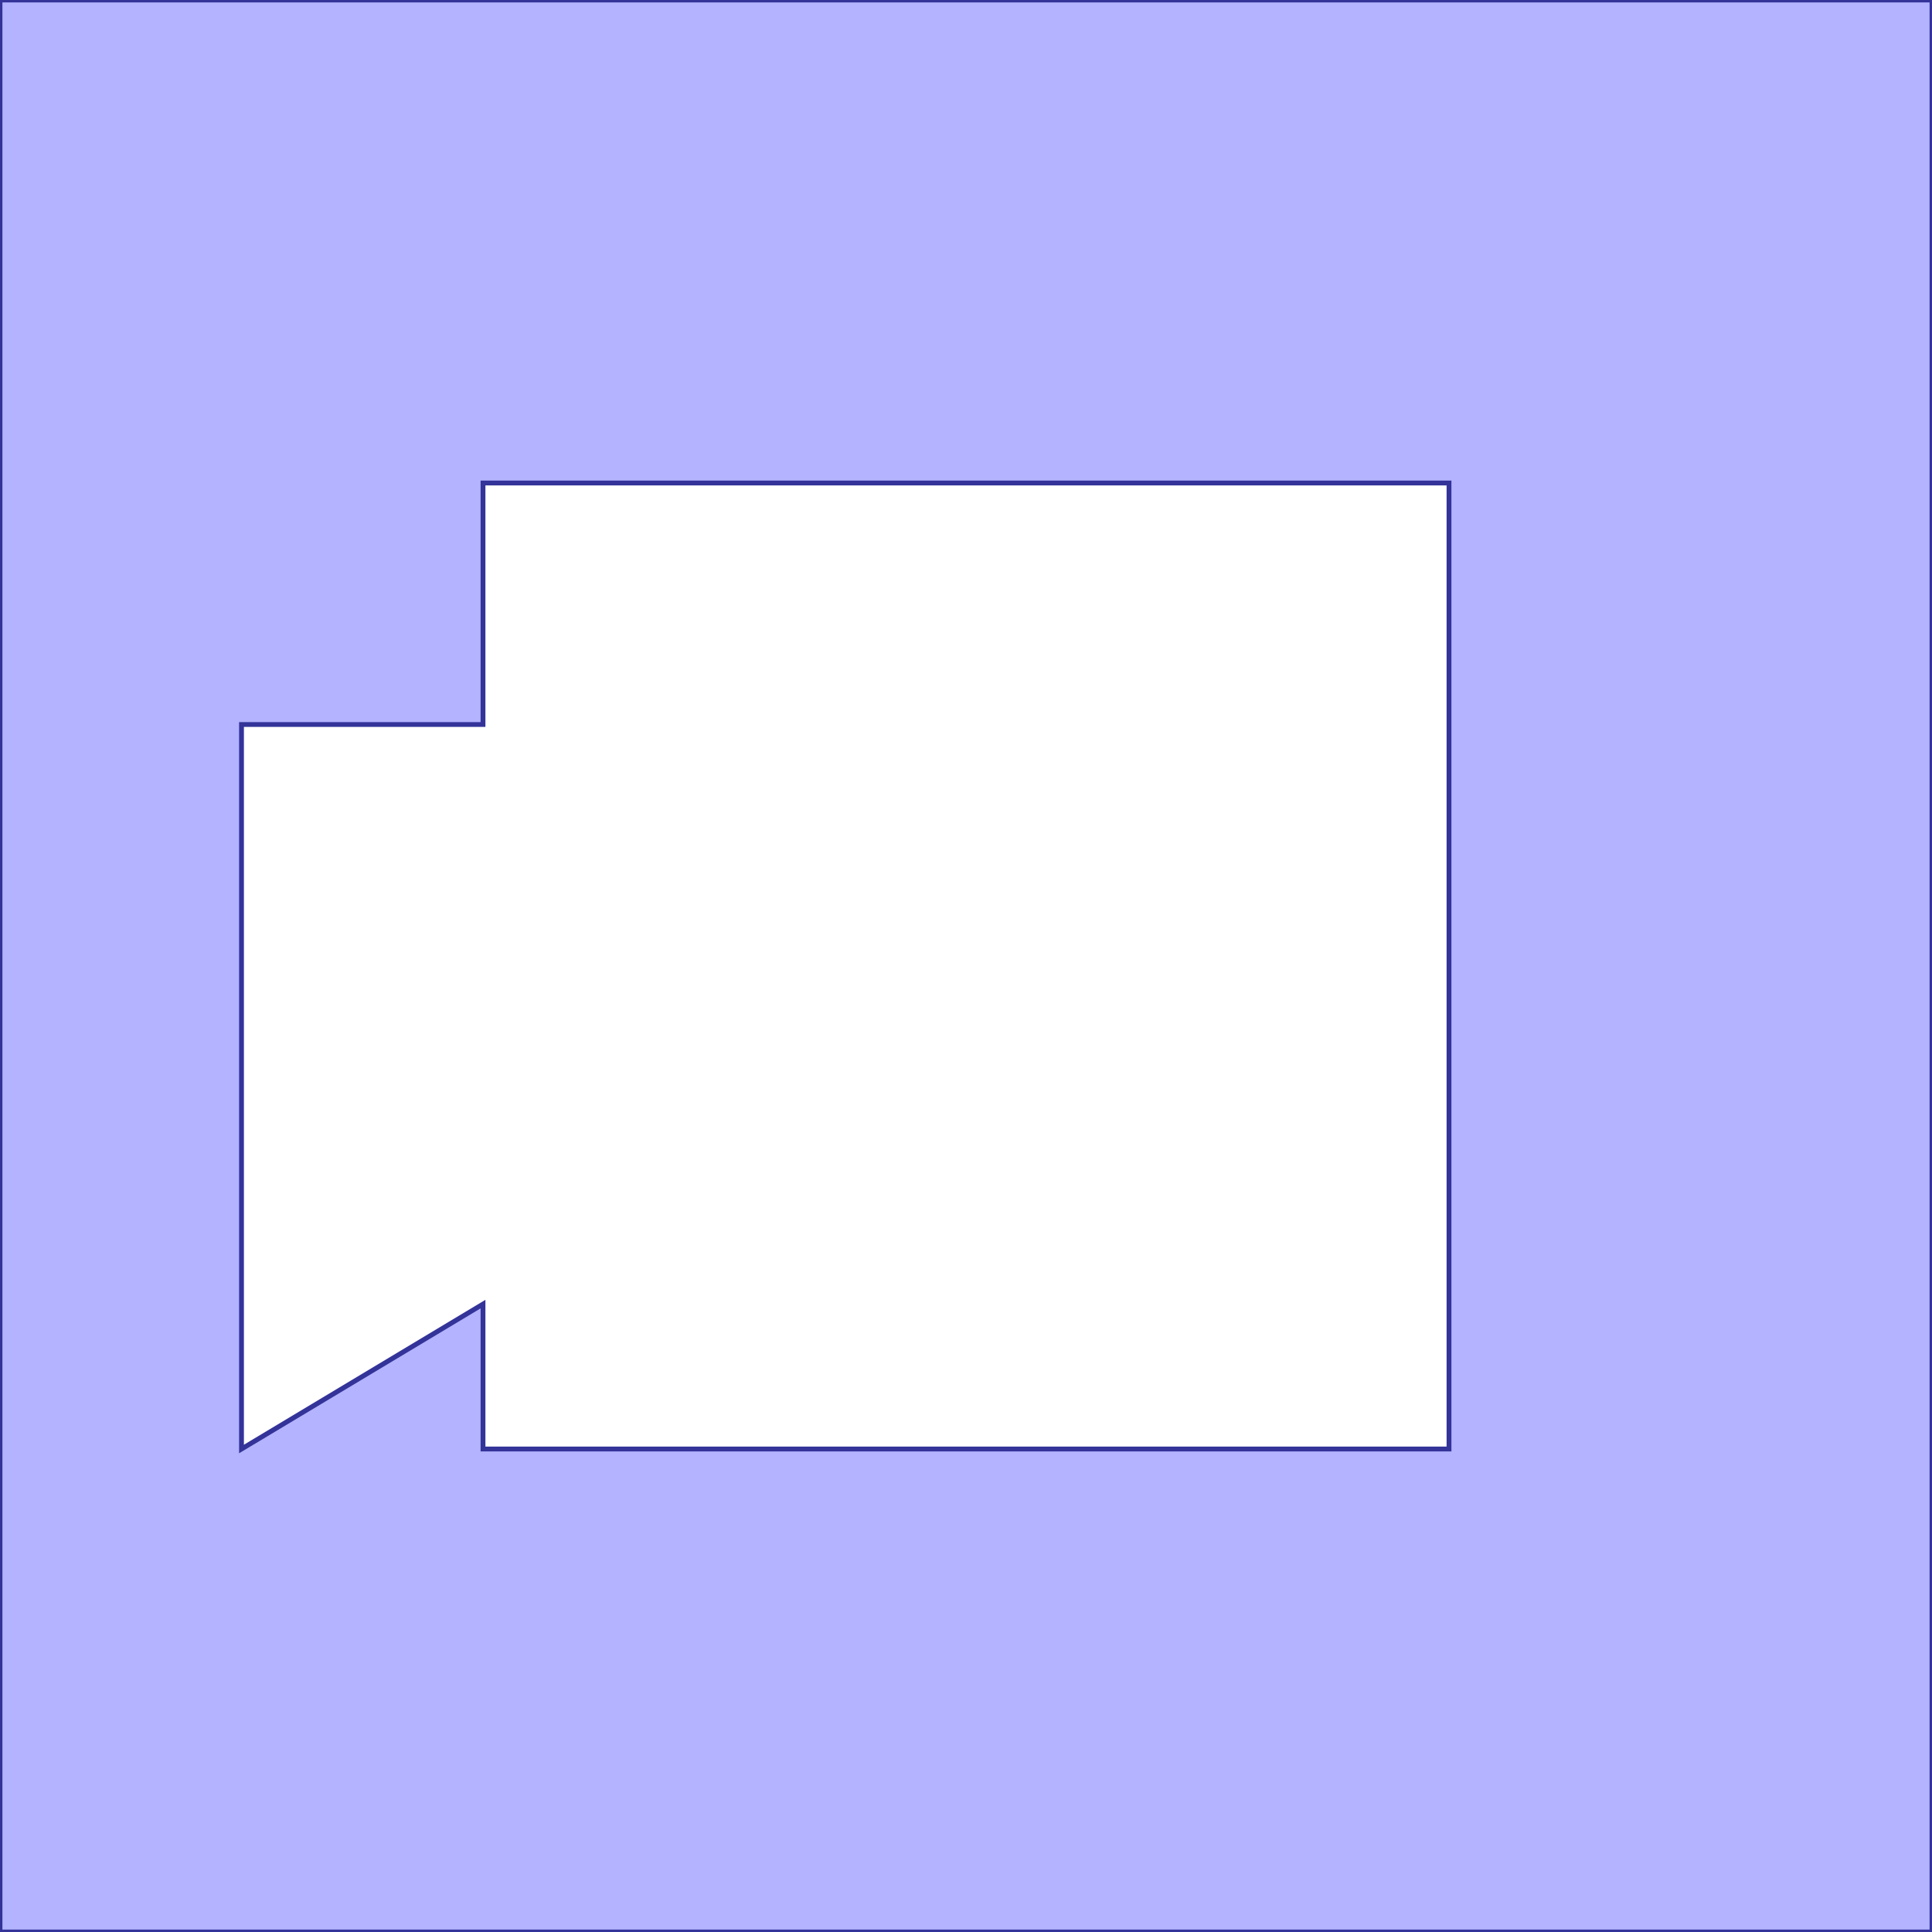 <?xml version="1.0" standalone="no"?>
<!DOCTYPE svg PUBLIC "-//W3C//DTD SVG 1.1//EN"
"http://www.w3.org/Graphics/SVG/1.1/DTD/svg11.dtd">
<svg  version="1.1" xmlns="http://www.w3.org/2000/svg" xmlns:xlink="http://www.w3.org/1999/xlink" viewBox="0 0 40 40">
<g title="A + B (CGAL EPECK)" fill-rule="evenodd">
<path d="M -0,-0 L 40,-0 L 40,40 L -0,40 L -0,-0 M 5,30 L 10,27 L 10,30 L 30,30 L 30,15 L 30,10 L 10,10 L 10,15 L 5,15 L 5,30 z" style="fill-opacity:0.3;fill:rgb(0,0,255);stroke:rgb(51,51,153);stroke-width:0.1" />
</g></svg>